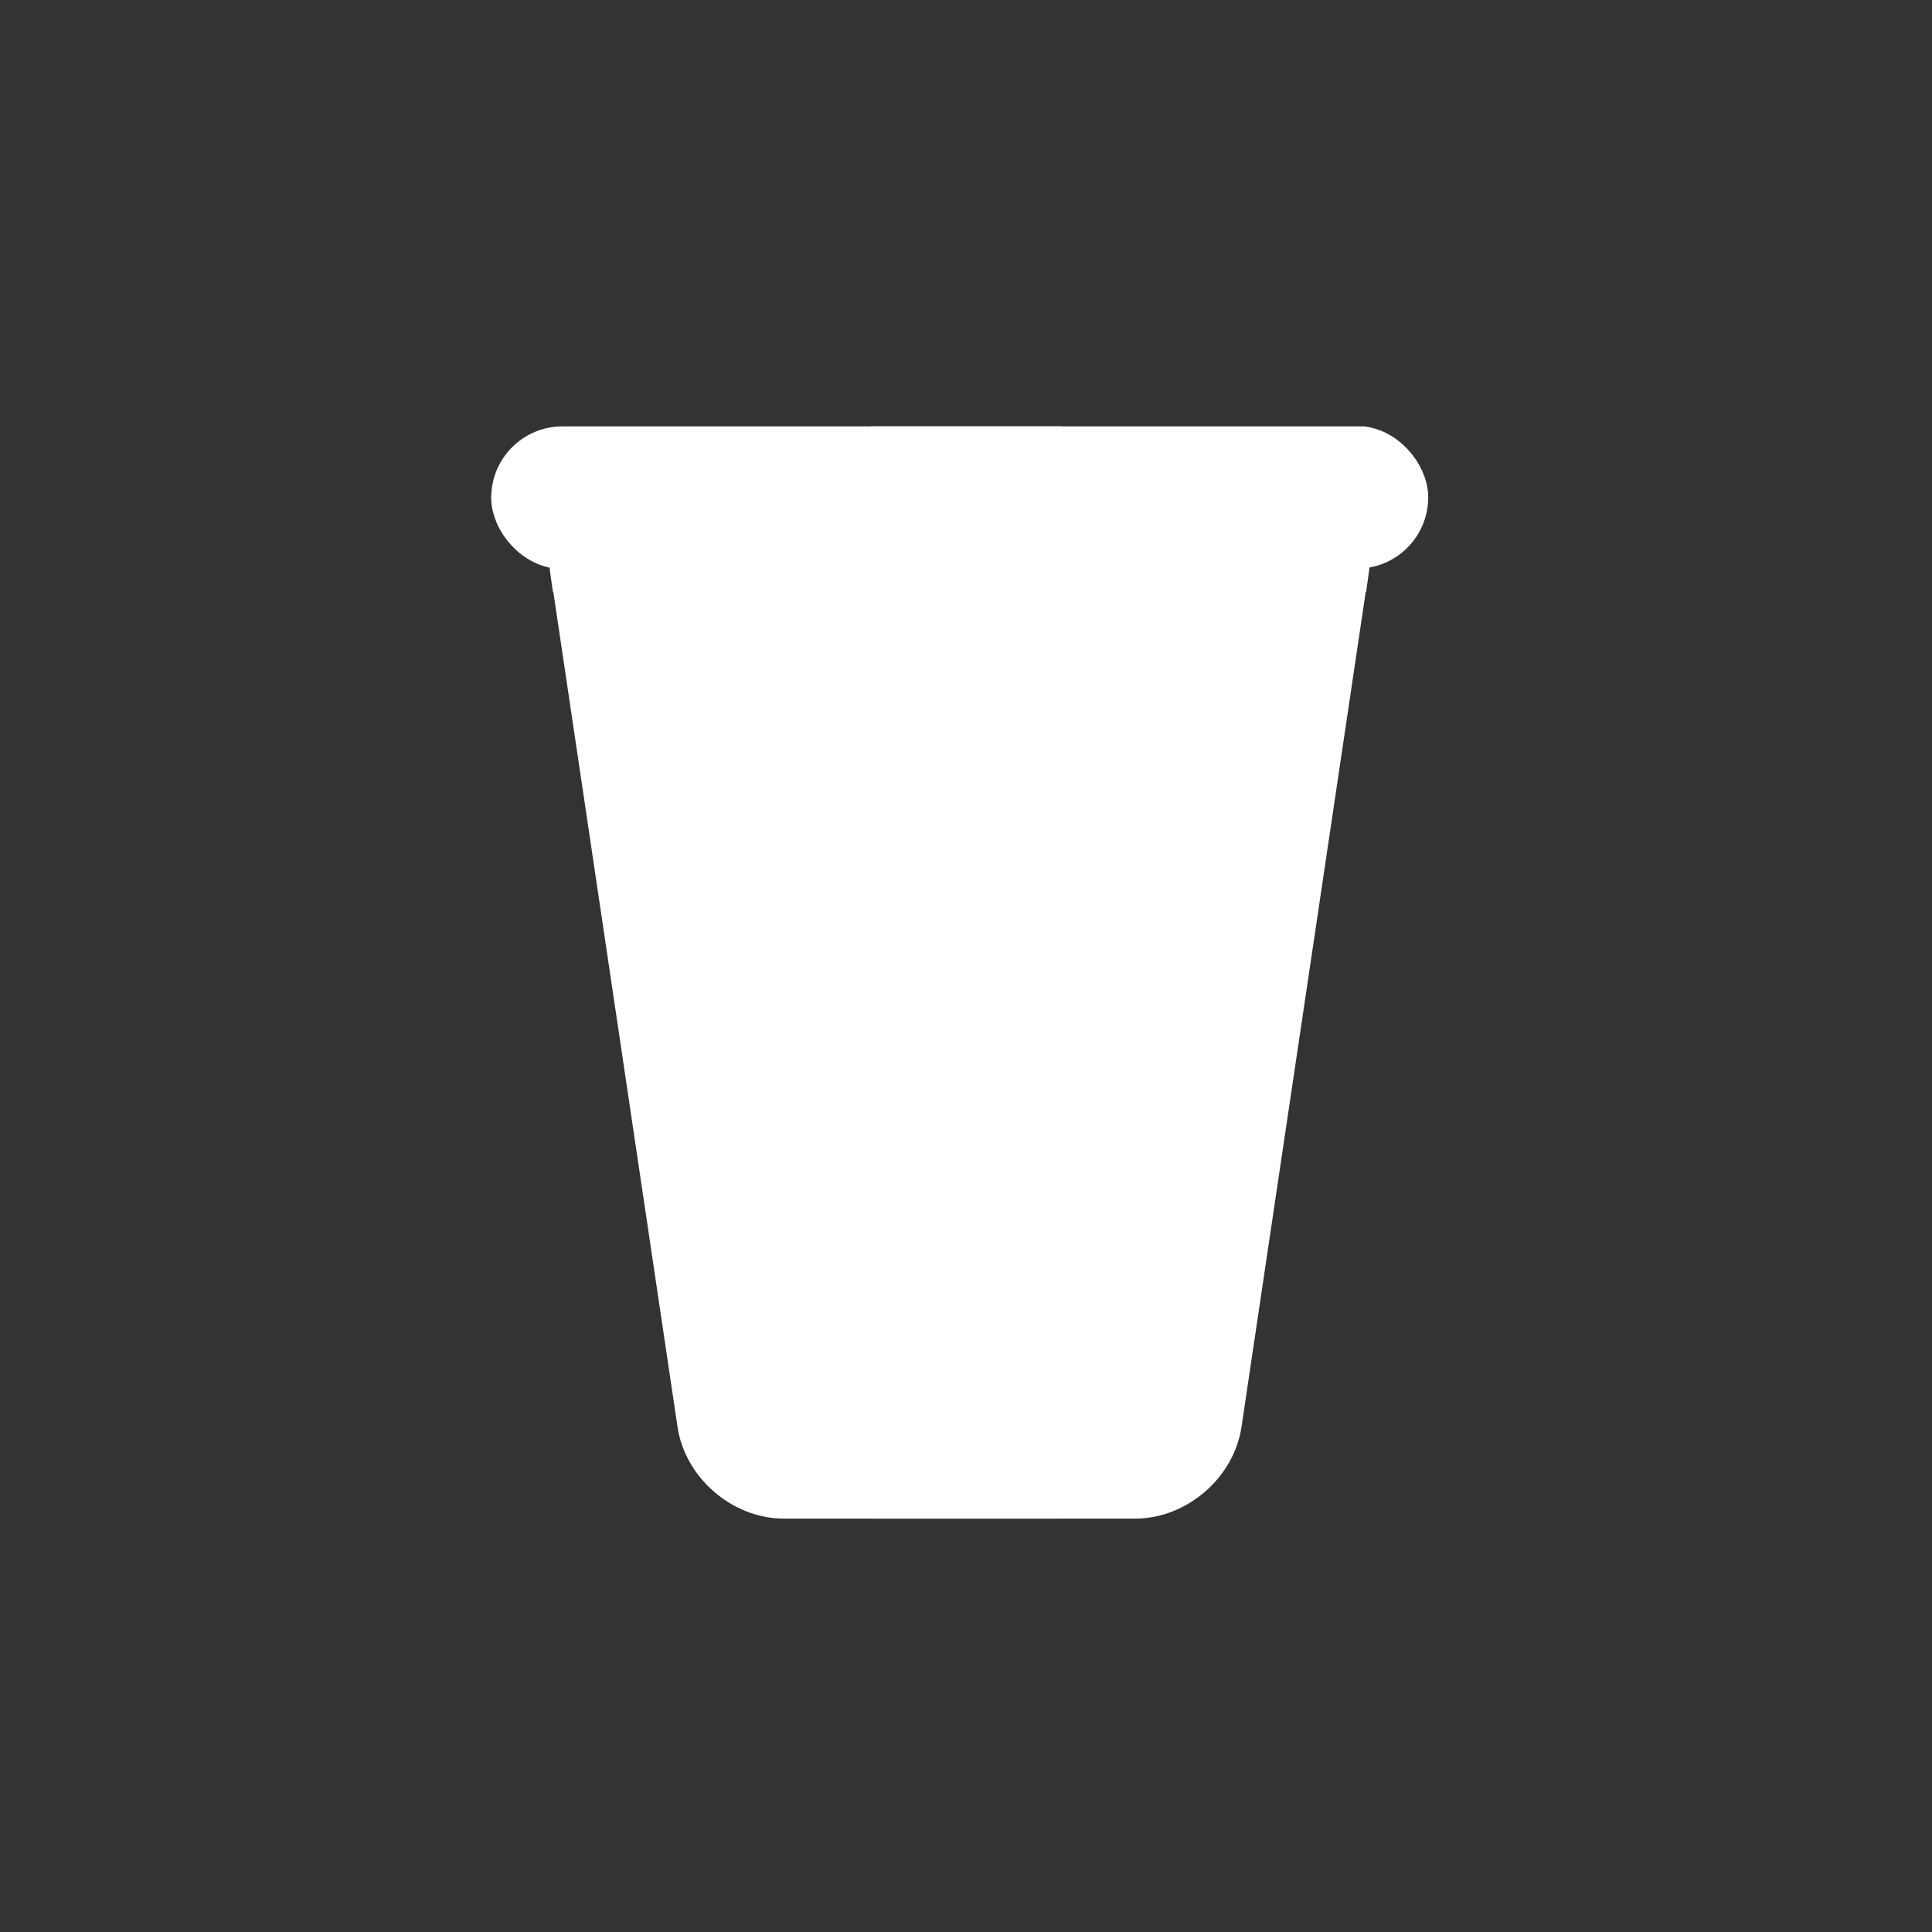 <?xml version="1.0" encoding="UTF-8"?>
<svg id="Layer_3" data-name="Layer 3" xmlns="http://www.w3.org/2000/svg" xmlns:xlink="http://www.w3.org/1999/xlink" viewBox="0 0 50.66 50.66">
  <rect x="0" y="0" width="50.66" height="50.66" fill="#333333" stroke="none"/>
  <defs>
    <style>
      .cls-1, .cls-2, .cls-3 {
        fill: none;
      }

      .cls-2 {
        stroke-width: 5px;
      }

      .cls-2, .cls-3, .cls-4 {
        stroke: #fff;
        stroke-miterlimit: 10;
      }

      .cls-5 {
        clip-path: url(#clippath-1);
      }

      .cls-6, .cls-4 {
        fill: #fff;
      }

      .cls-7 {
        clip-path: url(#clippath);
      }
    </style>
    <clipPath id="clippath">
      <rect class="cls-1" x="12.88" y="11.18" width="12.29" height="28.65"/>
    </clipPath>
    <clipPath id="clippath-1">
      <rect class="cls-1" x="25.16" y="11.18" width="12.29" height="28.65"/>
    </clipPath>
  </defs>
  <g>
    <g id="_Mirror_Repeat_" data-name="&amp;lt;Mirror Repeat&amp;gt;">
      <g class="cls-7">
        <g>
          <g>
            <path class="cls-6" d="M14.93,15.02c-.16-1.09.61-1.98,1.71-1.98l18.57.03c1.1,0,1.87.89,1.71,1.98l-3.31,22.29c-.16,1.09-1.19,1.98-2.29,1.98h-10.77c-1.1,0-2.13-.89-2.29-1.98l-3.32-22.32Z"/>
            <path class="cls-3" d="M14.93,15.02c-.16-1.09.61-1.98,1.71-1.98l18.57.03c1.1,0,1.87.89,1.71,1.98l-3.31,22.29c-.16,1.09-1.19,1.98-2.29,1.98h-10.77c-1.1,0-2.13-.89-2.29-1.98l-3.32-22.32Z"/>
          </g>
          <rect class="cls-4" x="13.38" y="11.68" width="25.1" height="2.74" rx="1.37" ry="1.37"/>
        </g>
      </g>
    </g>
    <g id="_Mirror_Repeat_-2" data-name="&amp;lt;Mirror Repeat&amp;gt;">
      <g class="cls-5">
        <g>
          <g>
            <path class="cls-6" d="M35.39,15.02c.16-1.09-.61-1.98-1.71-1.98l-18.57.03c-1.1,0-1.87.89-1.71,1.98l3.31,22.29c.16,1.09,1.19,1.98,2.29,1.98h10.77c1.1,0,2.13-.89,2.29-1.98l3.32-22.32Z"/>
            <path class="cls-3" d="M35.39,15.02c.16-1.09-.61-1.98-1.71-1.98l-18.57.03c-1.1,0-1.87.89-1.71,1.98l3.31,22.29c.16,1.09,1.19,1.98,2.29,1.98h10.77c1.1,0,2.13-.89,2.29-1.98l3.32-22.32Z"/>
          </g>
          <rect class="cls-4" x="11.85" y="11.68" width="25.1" height="2.74" rx="1.37" ry="1.37" transform="translate(48.8 26.09) rotate(-180)"/>
        </g>
      </g>
    </g>
  </g>
  <line class="cls-2" x1="25.33" y1="11.18" x2="25.33" y2="39.82"/>
</svg>